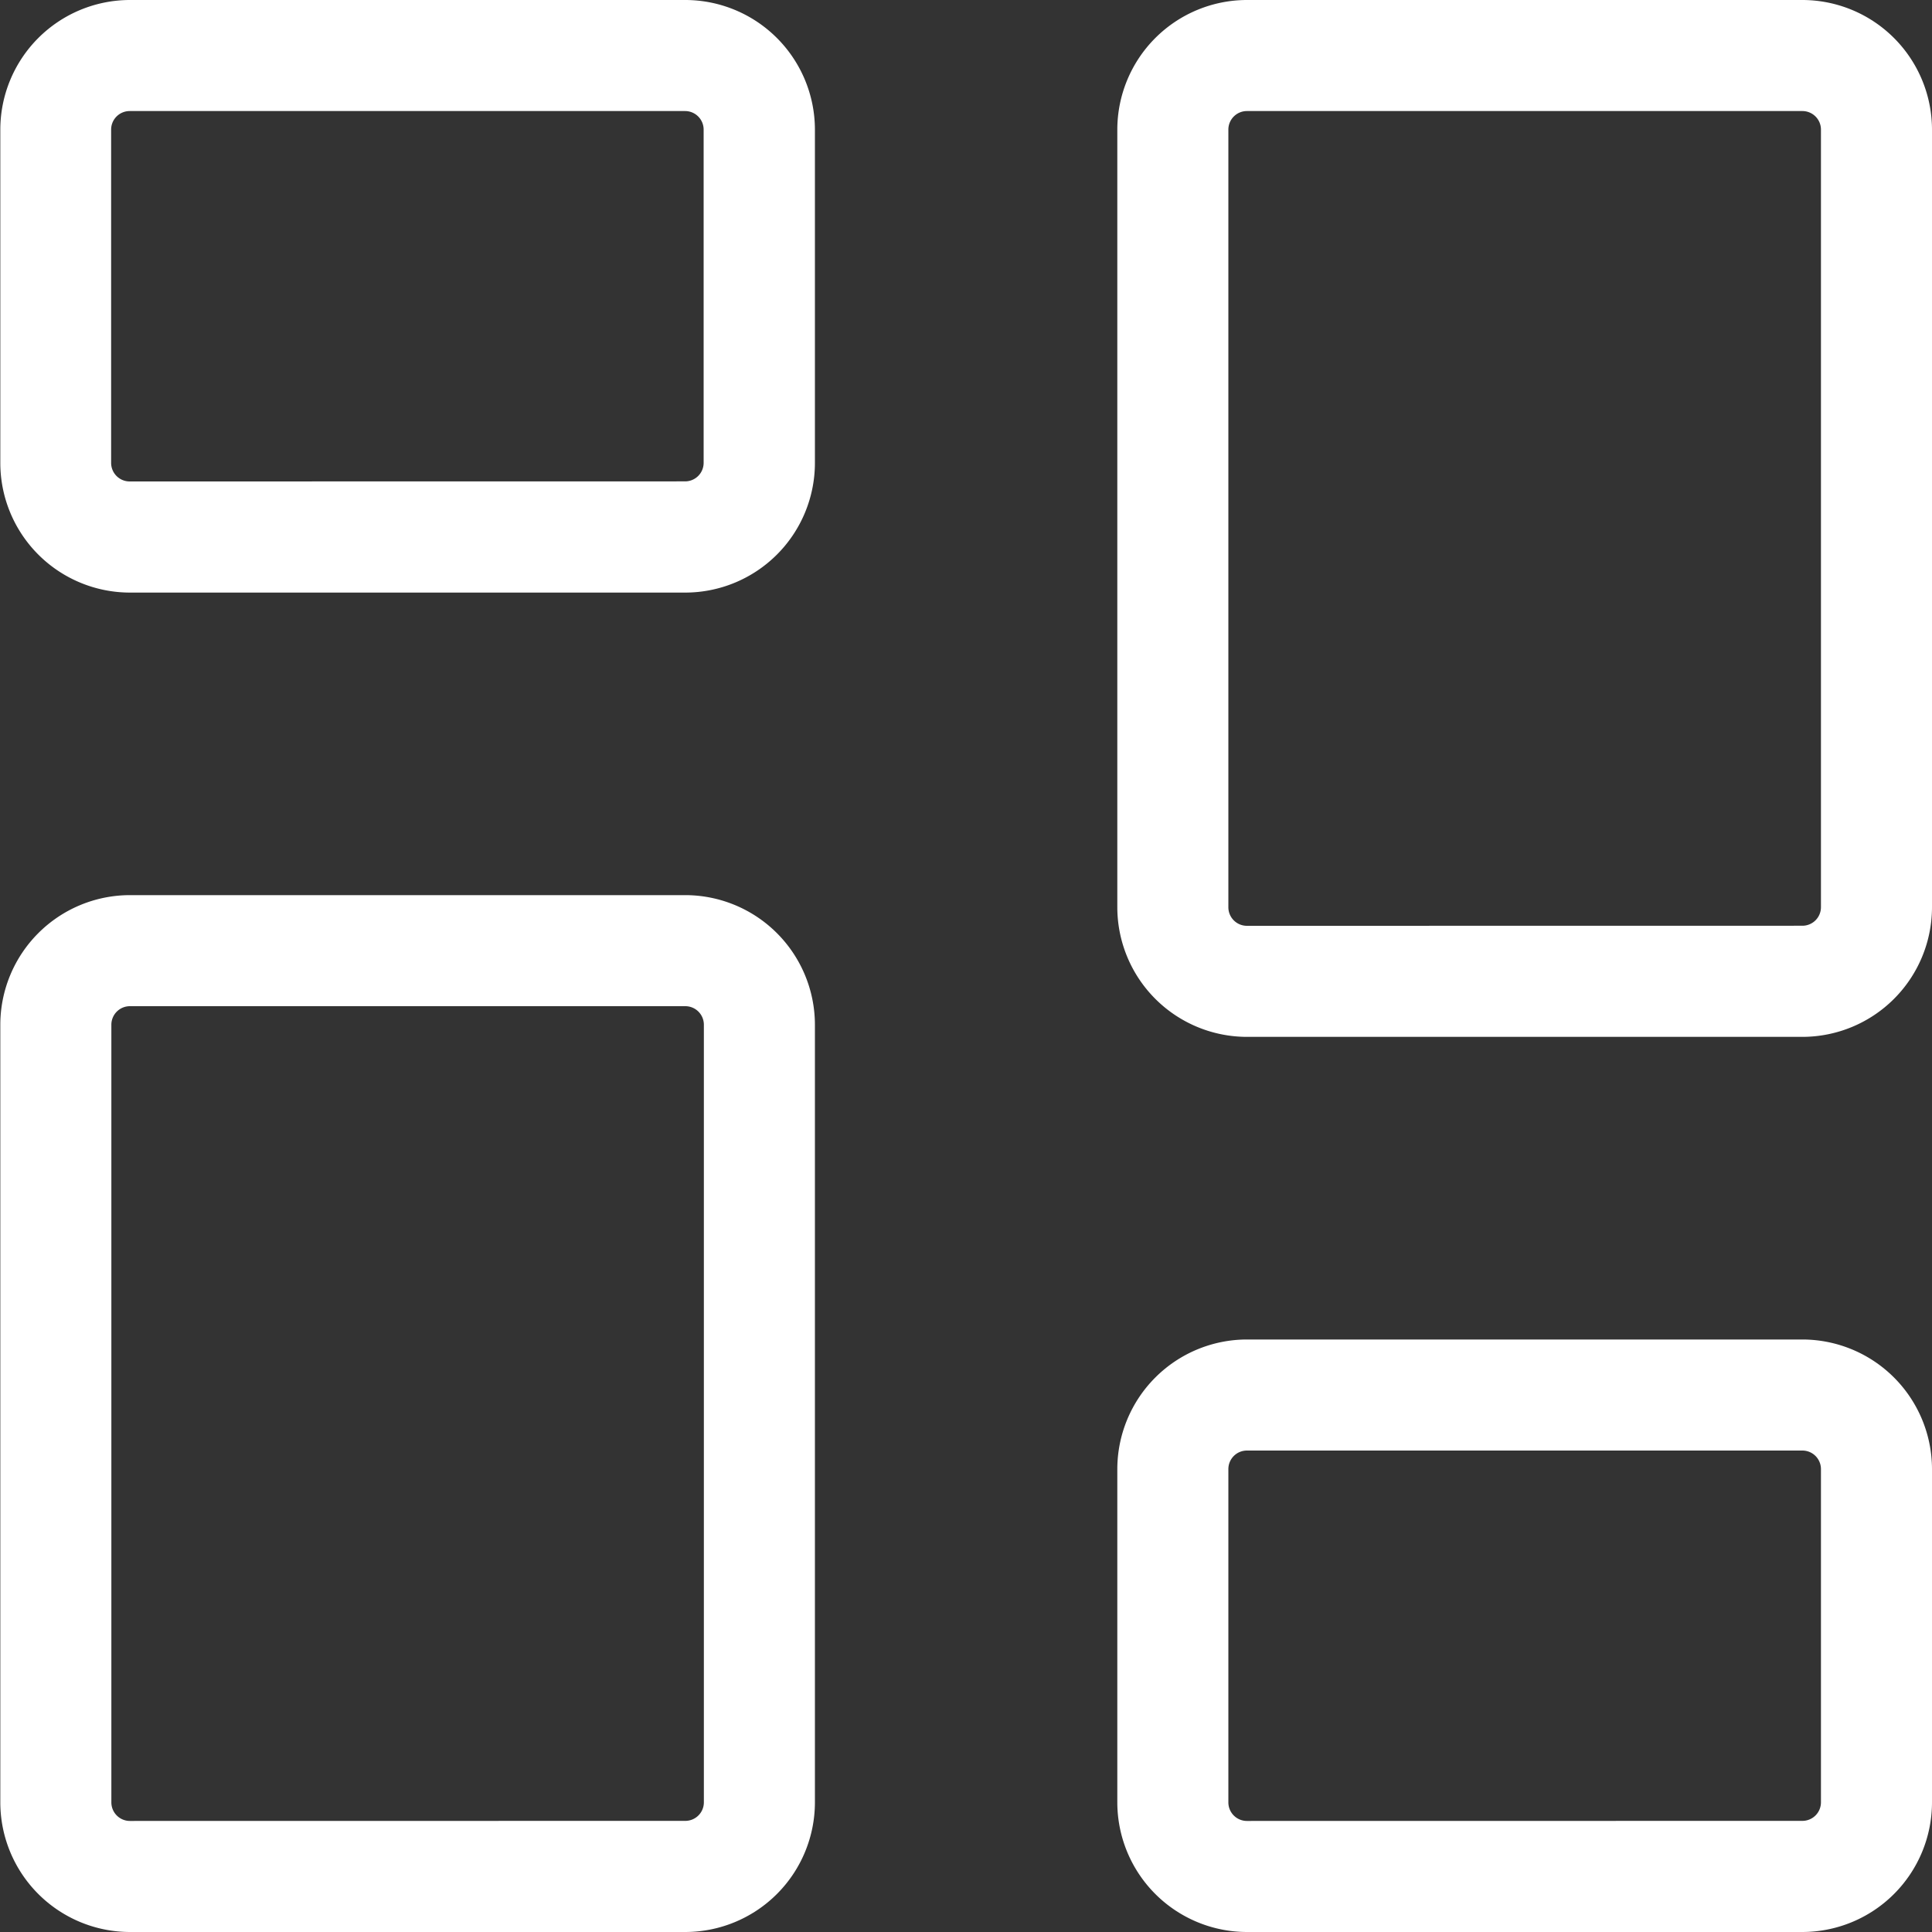 <svg id="_001-dashboard" data-name="001-dashboard" xmlns="http://www.w3.org/2000/svg" width="25" height="25" viewBox="0 0 25 25" fill="#fff" stroke-width="0">
  <rect x="0" y="0" width="25" height="25" fill="#333333" stroke="none"/>
  <path id="Path_39" data-name="Path 39" d="M1.677,0H8.865a1.679,1.679,0,0,1,1.677,1.677V5.99A1.679,1.679,0,0,1,8.865,7.667H1.677A1.679,1.679,0,0,1,0,5.99V1.677A1.679,1.679,0,0,1,1.677,0ZM8.865,6.229a.24.24,0,0,0,.24-.24V1.677a.24.24,0,0,0-.24-.24H1.677a.24.24,0,0,0-.24.24V5.99a.24.24,0,0,0,.24.24Zm0,0" transform="translate(14.458 17.333)"/>
  <path id="Path_40" data-name="Path 40" d="M1.677,213.332H8.865a1.679,1.679,0,0,1,1.677,1.677v10.063a1.679,1.679,0,0,1-1.677,1.677H1.677A1.679,1.679,0,0,1,0,225.072V215.009A1.679,1.679,0,0,1,1.677,213.332Zm7.188,11.979a.24.24,0,0,0,.24-.24V215.009a.24.24,0,0,0-.24-.24H1.677a.24.24,0,0,0-.24.24v10.063a.24.24,0,0,0,.24.24Zm0,0" transform="translate(14.458 -213.332)"/>
  <path id="Path_41" data-name="Path 41" d="M279.009,341.332H286.2a1.679,1.679,0,0,1,1.677,1.677v4.313A1.679,1.679,0,0,1,286.2,349h-7.187a1.679,1.679,0,0,1-1.677-1.677v-4.312A1.679,1.679,0,0,1,279.009,341.332Zm7.188,6.229a.24.24,0,0,0,.24-.24v-4.312a.24.24,0,0,0-.24-.24h-7.187a.24.24,0,0,0-.24.24v4.313a.24.24,0,0,0,.24.24Zm0,0" transform="translate(-277.332 -341.332)"/>
  <path id="Path_42" data-name="Path 42" d="M279.009,0H286.2a1.679,1.679,0,0,1,1.677,1.677V11.74a1.679,1.679,0,0,1-1.677,1.677h-7.187a1.679,1.679,0,0,1-1.677-1.677V1.677A1.679,1.679,0,0,1,279.009,0ZM286.2,11.979a.24.24,0,0,0,.24-.24V1.677a.24.24,0,0,0-.24-.24h-7.187a.24.24,0,0,0-.24.24V11.74a.24.24,0,0,0,.24.24Zm0,0" transform="translate(-277.332 11.583)"/>
</svg>
